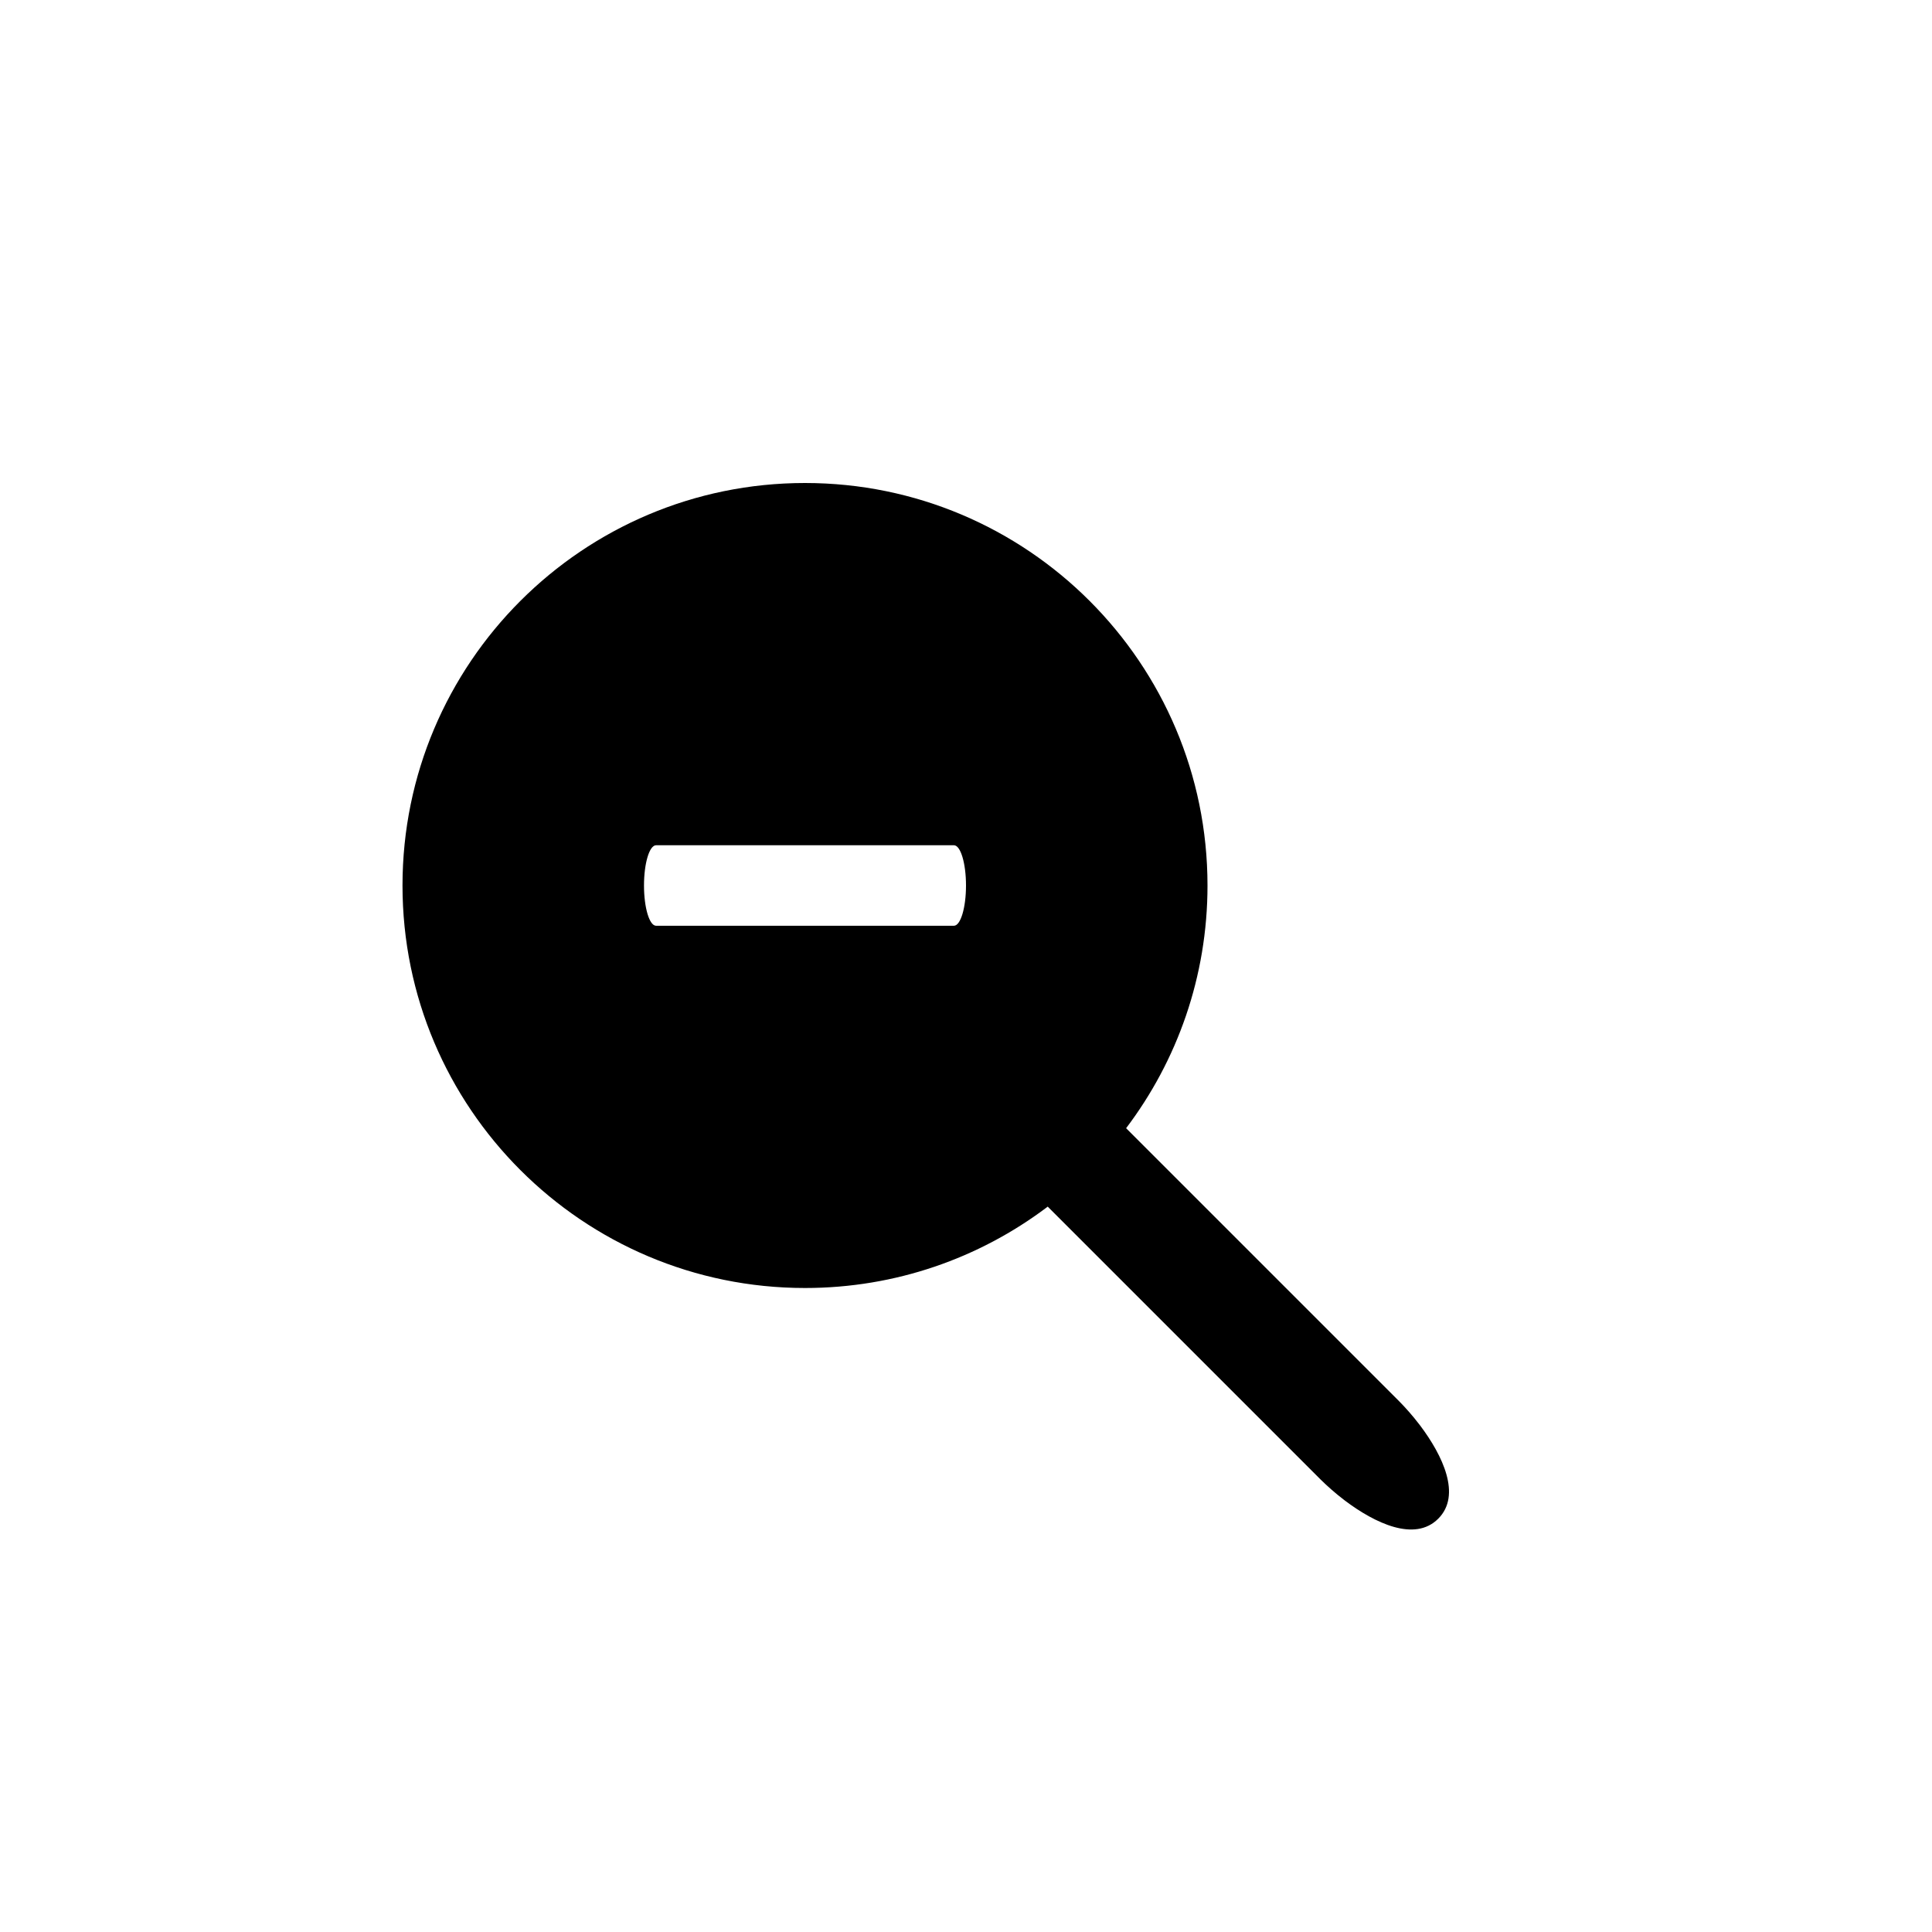 <svg width="24" height="24" viewBox="0 0 24 24" fill="none" xmlns="http://www.w3.org/2000/svg">
<path fill-rule="evenodd" clip-rule="evenodd" d="M13.015 14.989L13.001 15C12.165 15.628 11.126 16 10 16C7.239 16 5 13.761 5 11C5 8.239 7.239 6 10 6C12.761 6 15 8.239 15 11C15 12.133 14.623 13.177 13.989 14.015L17.38 17.406C17.456 17.483 17.546 17.583 17.633 17.697L17.643 17.71C17.918 18.076 18.16 18.573 17.866 18.866C17.573 19.16 17.076 18.918 16.71 18.643L16.697 18.633C16.583 18.546 16.483 18.456 16.406 18.38L13.015 14.989ZM8.15 10.5C8.067 10.5 8 10.724 8 11C8 11.276 8.067 11.5 8.15 11.5H11.85C11.933 11.5 12 11.276 12 11C12 10.724 11.933 10.5 11.85 10.5H8.15Z" fill="black"/>
</svg>
